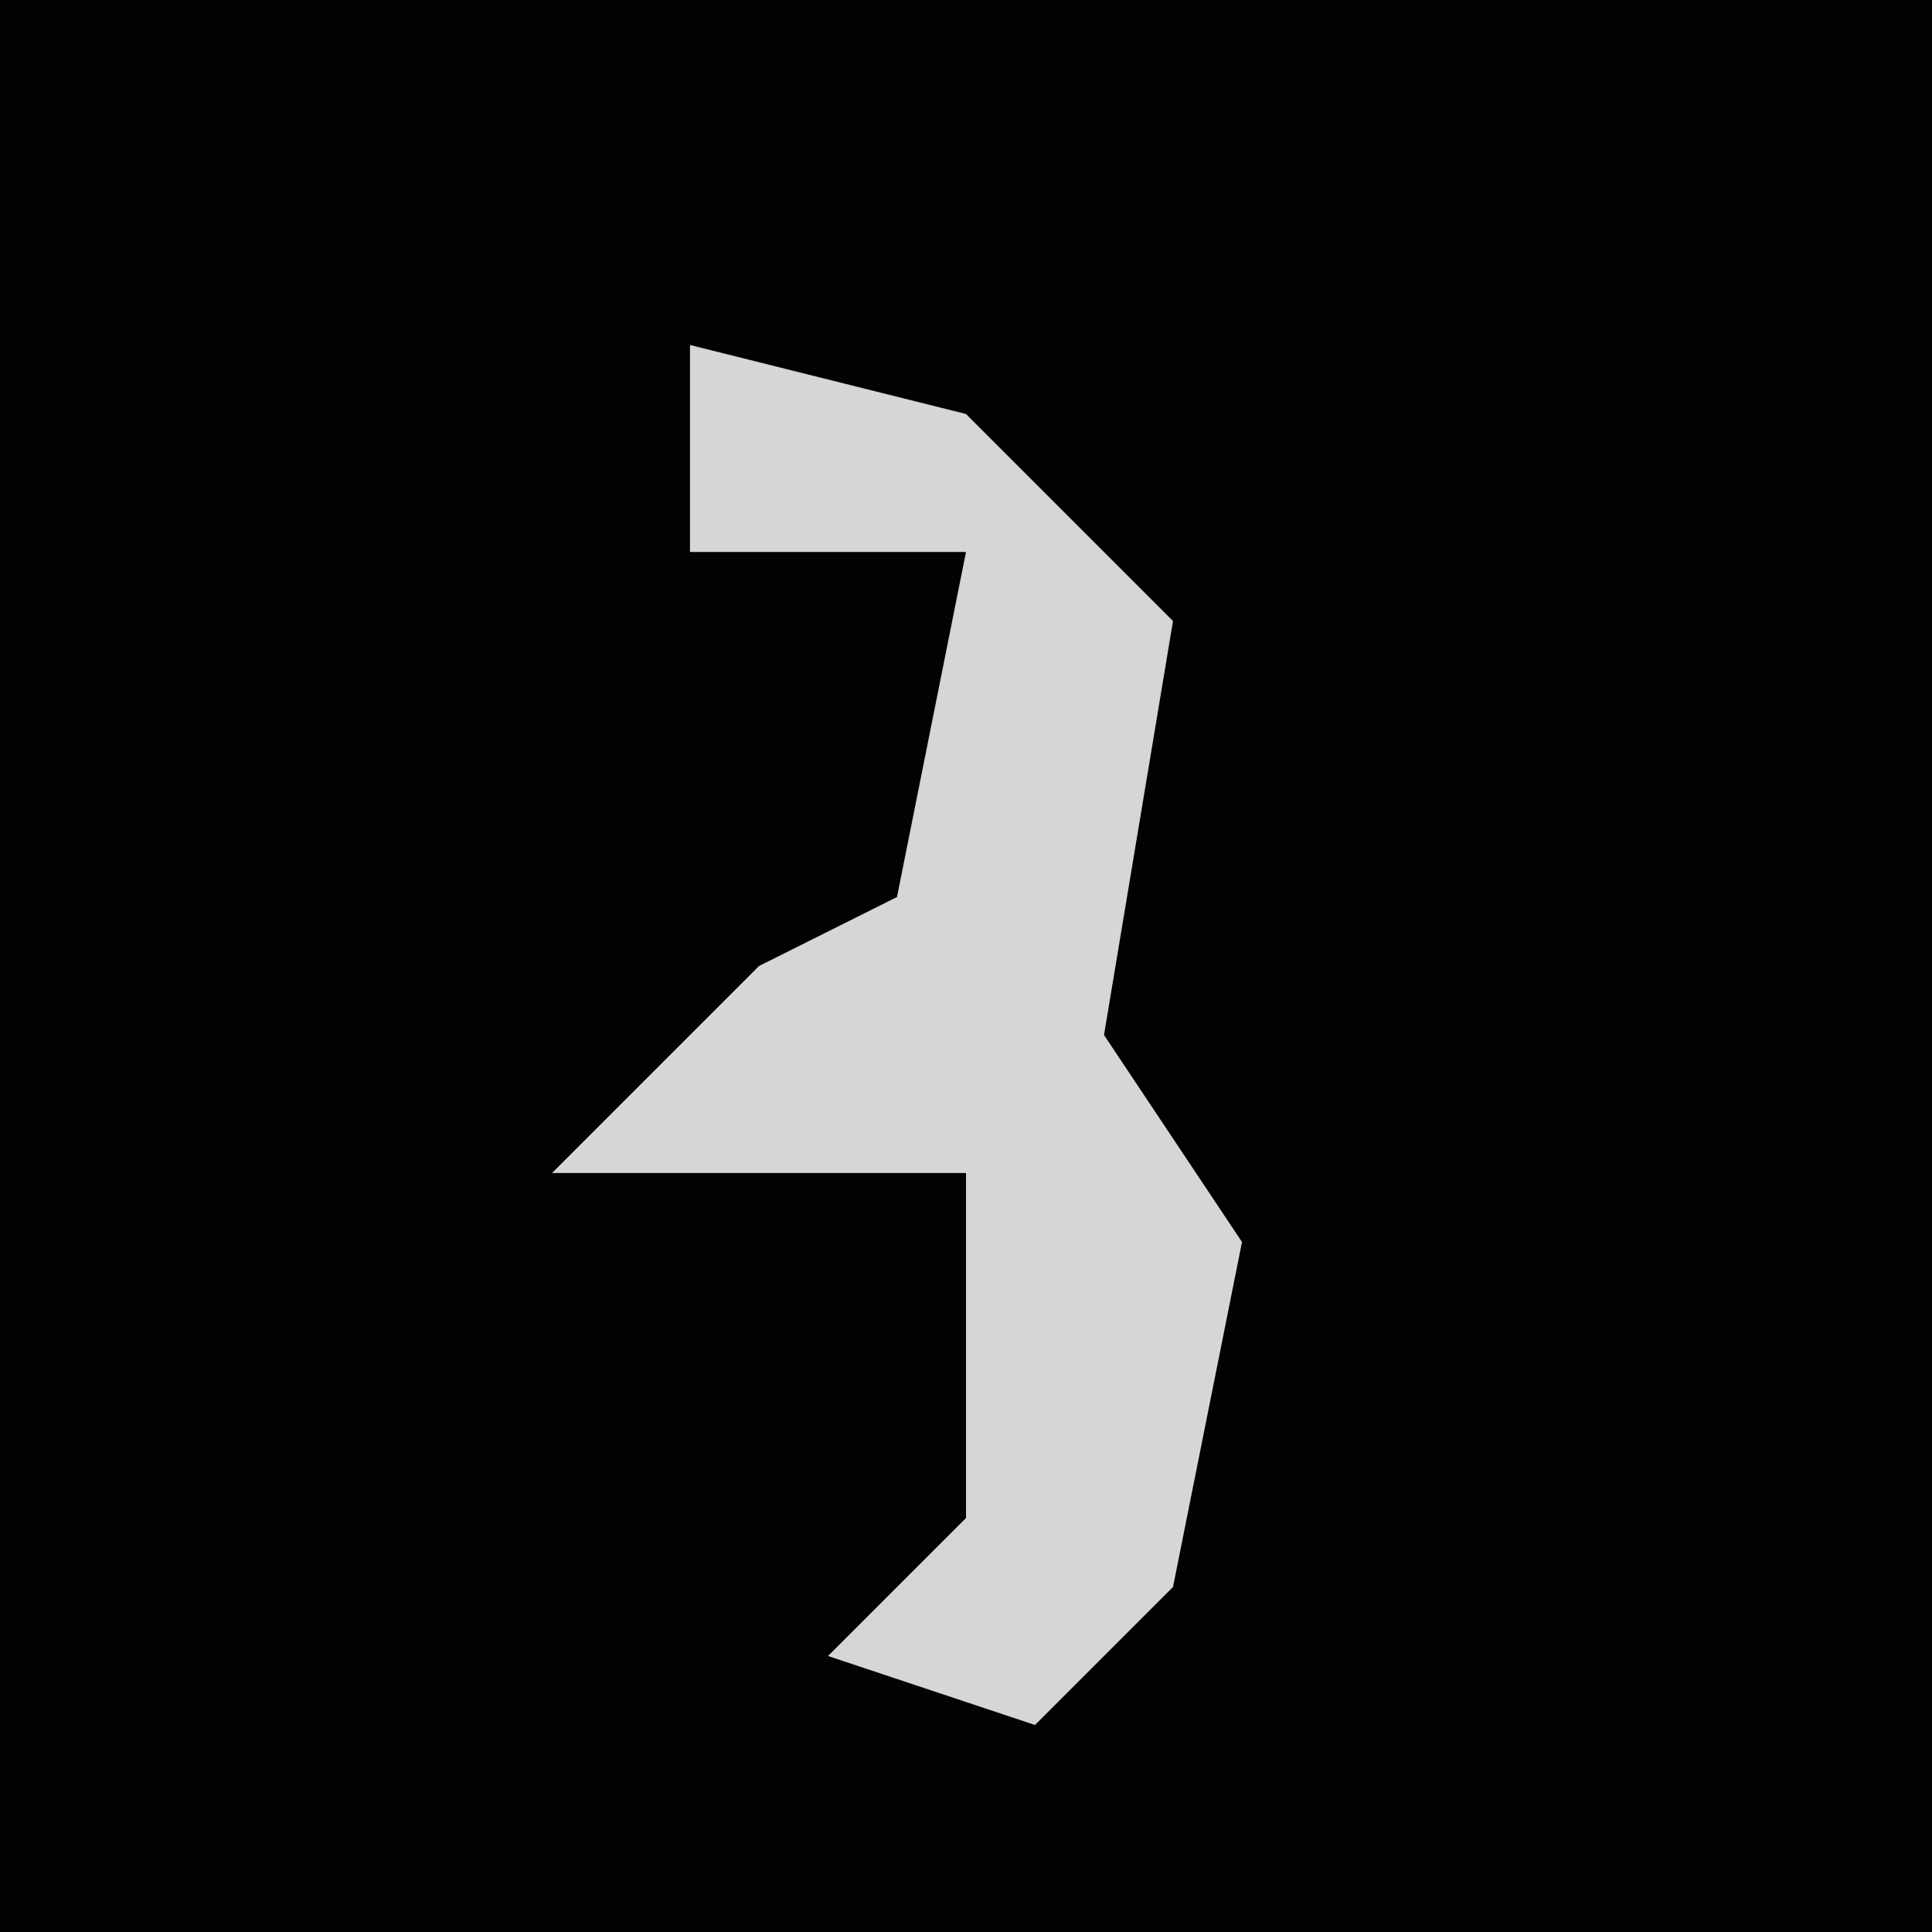 <?xml version="1.0" encoding="UTF-8"?>
<svg version="1.1" xmlns="http://www.w3.org/2000/svg" width="28" height="28">
<path d="M0,0 L28,0 L28,28 L0,28 Z " fill="#020202" transform="translate(0,0)"/>
<path d="M0,0 L4,1 L7,4 L6,10 L8,13 L7,18 L5,20 L2,19 L4,17 L4,12 L-2,12 L1,9 L3,8 L4,3 L0,3 Z " fill="#D6D6D6" transform="translate(10,5)"/>
</svg>
